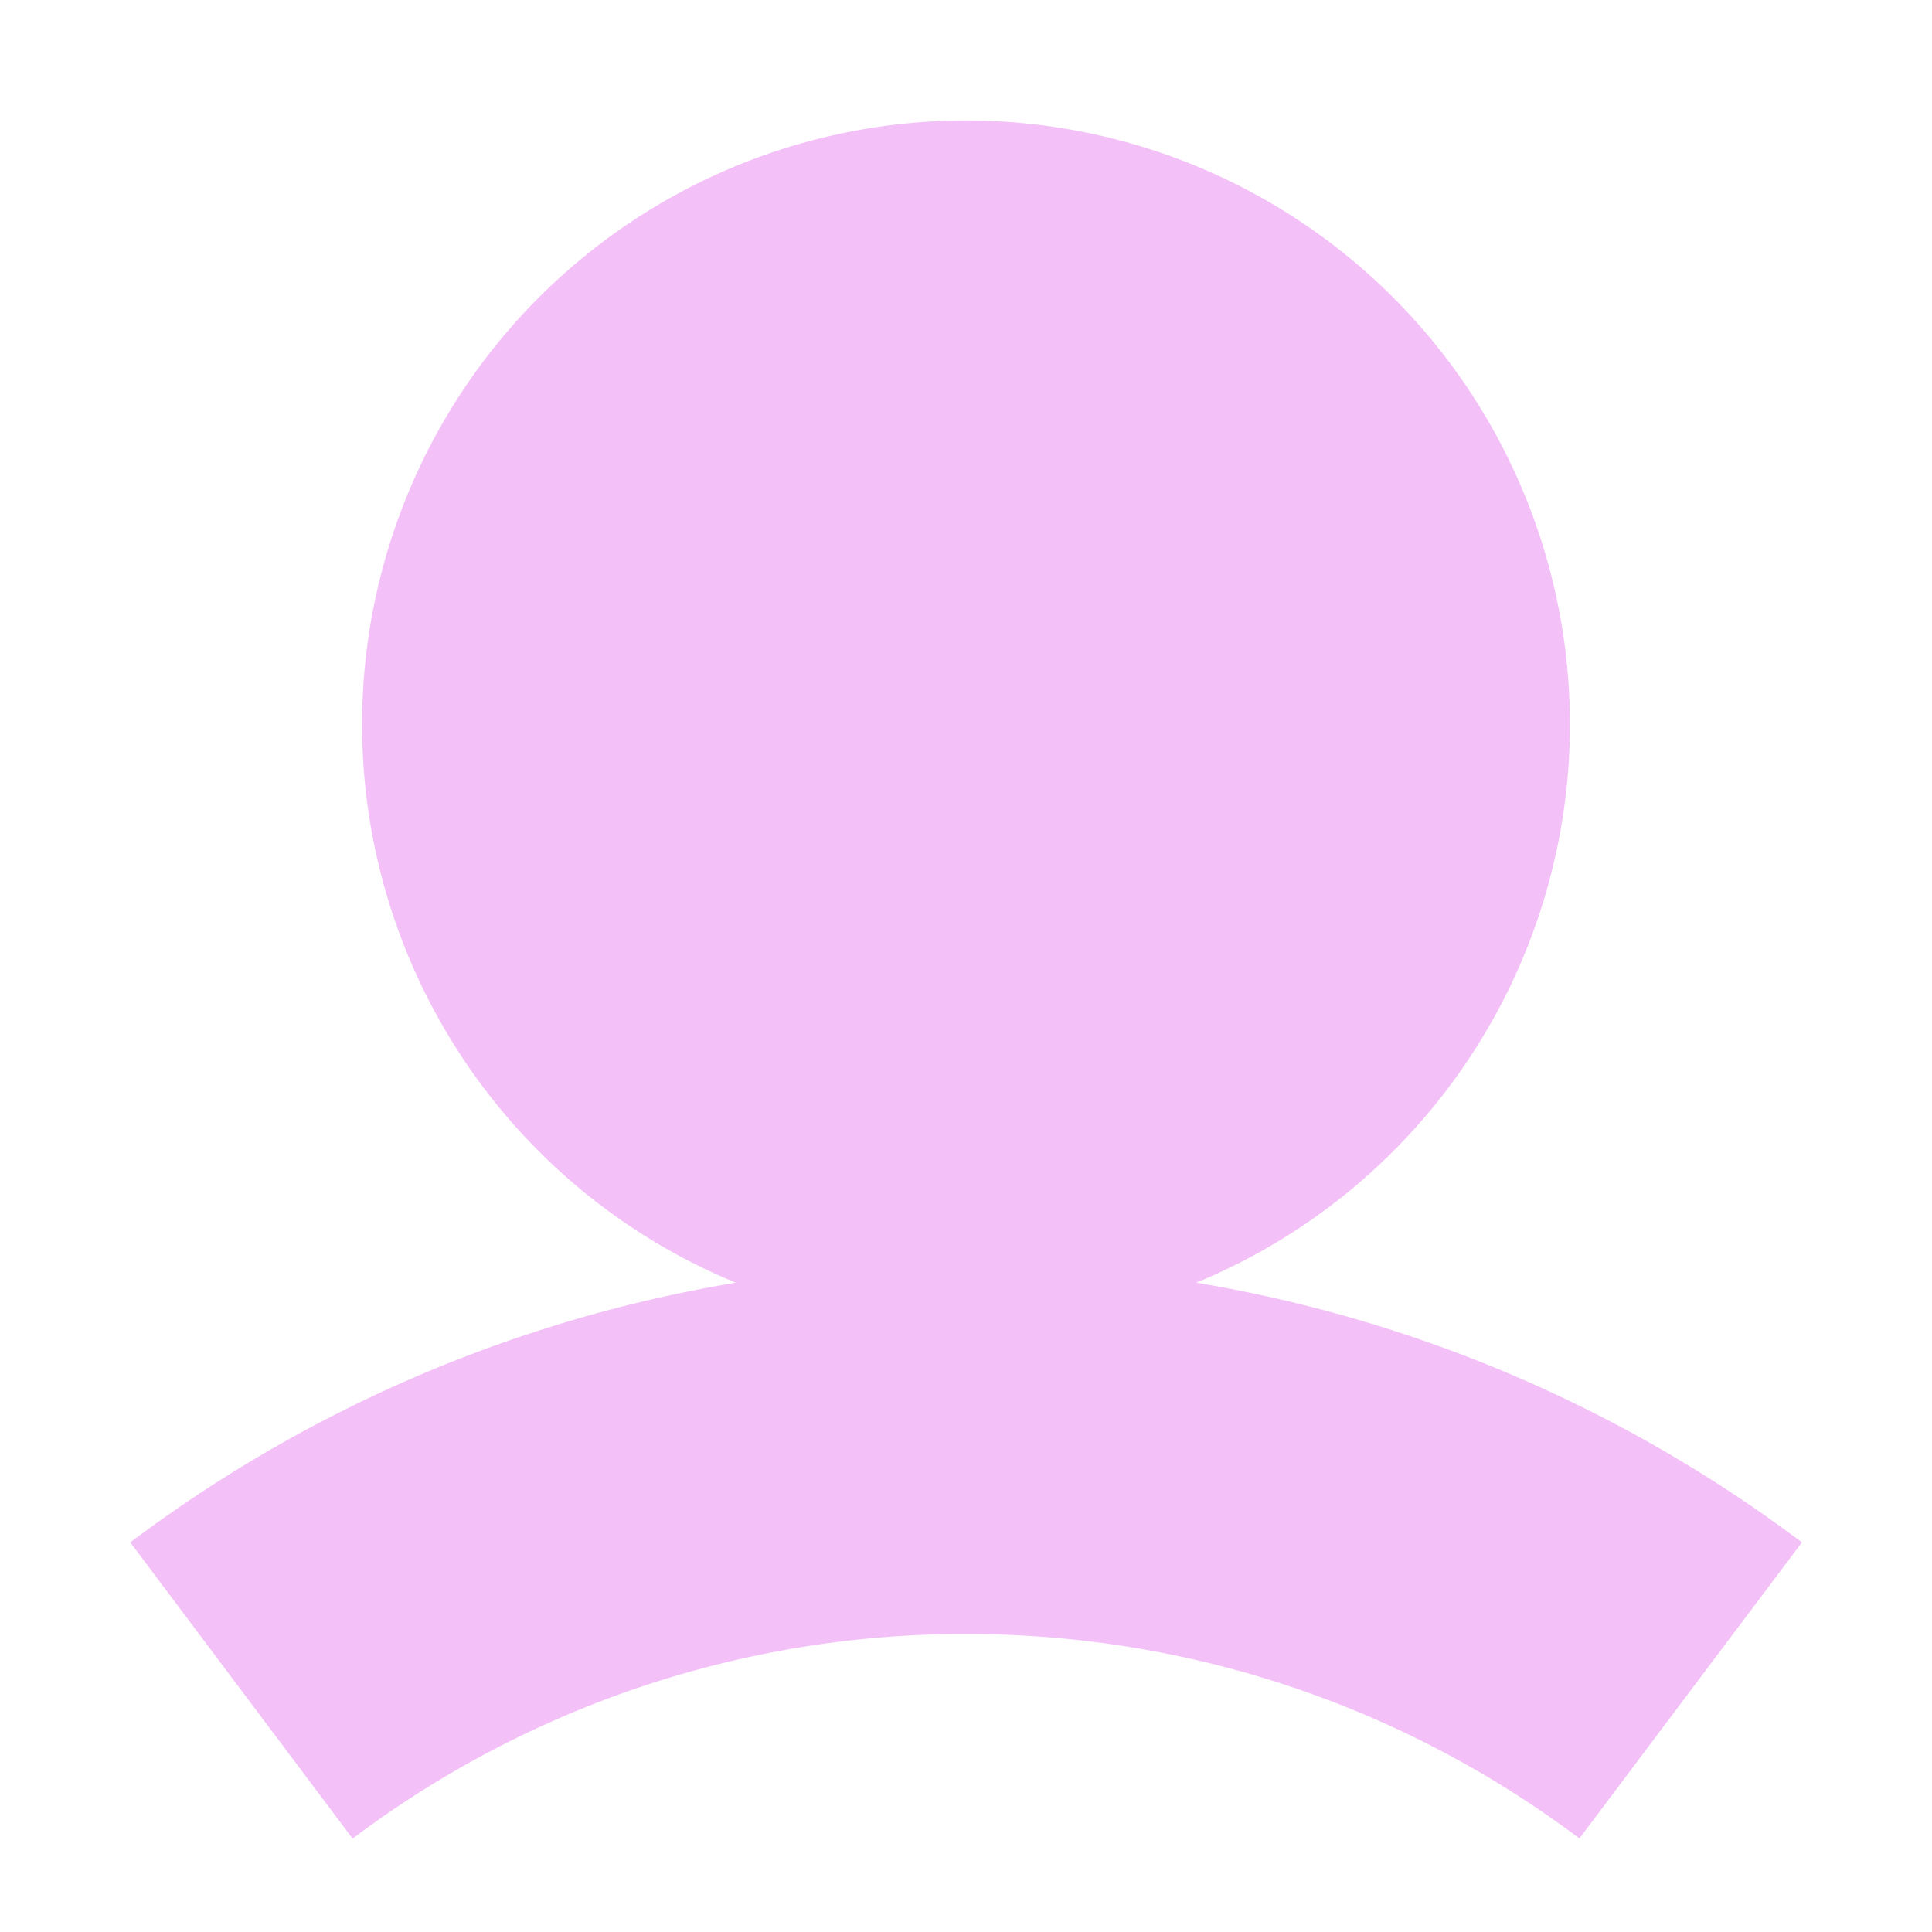 <svg xmlns="http://www.w3.org/2000/svg" width="12" height="12" fill="none"><path fill="#F3C1F8" fill-rule="evenodd" d="M7.43 7.967a3.751 3.751 0 1 0-2.86 0A8.614 8.614 0 0 0 .809 9.58L2.19 11.42A6.317 6.317 0 0 1 6 10.149c1.431 0 2.749.473 3.81 1.27l1.382-1.839A8.614 8.614 0 0 0 7.43 7.967Z" clip-rule="evenodd"/></svg>